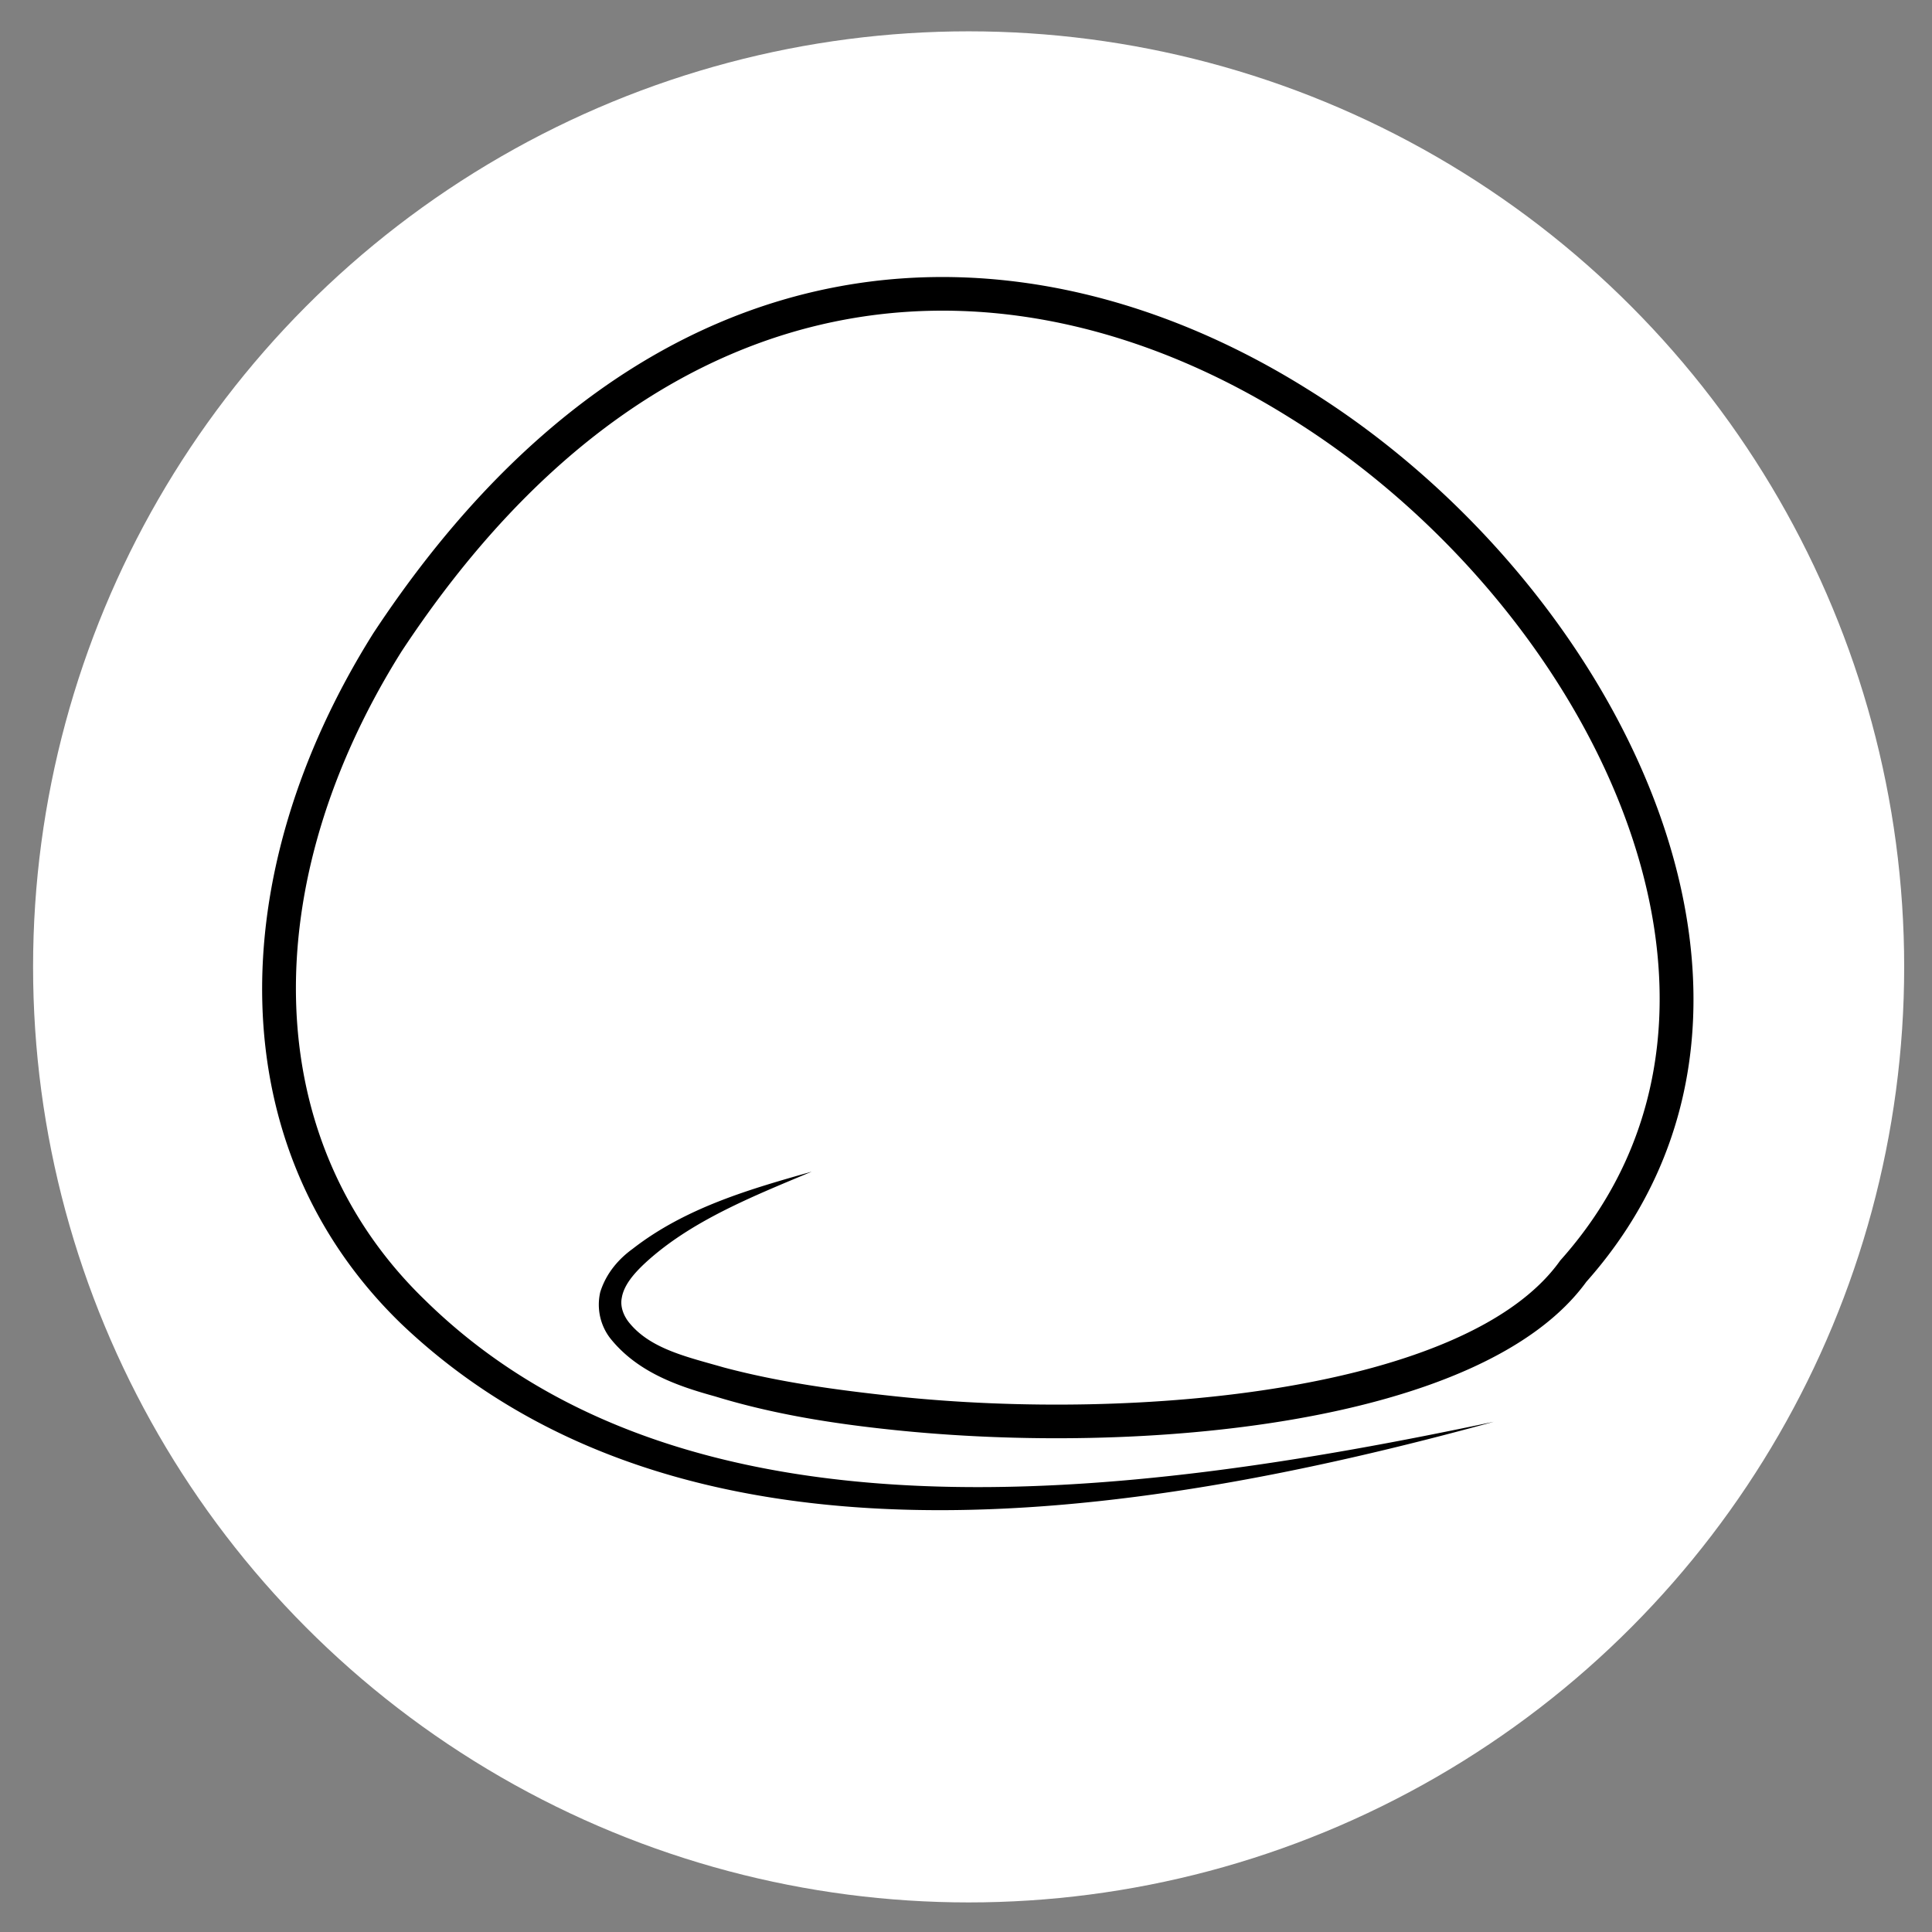 <?xml version="1.0" encoding="UTF-8" standalone="no"?>
<!-- Created with Inkscape (http://www.inkscape.org/) -->

<svg
   width="100"
   height="100"
   viewBox="0 0 26.458 26.458"
   version="1.1"
   id="svg5"
   inkscape:version="1.1 (c68e22c387, 2021-05-23)"
   sodipodi:docname="earth.svg"
   xmlns:inkscape="http://www.inkscape.org/namespaces/inkscape"
   xmlns:sodipodi="http://sodipodi.sourceforge.net/DTD/sodipodi-0.dtd"
   xmlns="http://www.w3.org/2000/svg"
   xmlns:svg="http://www.w3.org/2000/svg">
  <rect x="0" y="0" width="26.458" height="26.458" fill="#808080" stroke="none"/>
  <sodipodi:namedview
     id="namedview7"
     pagecolor="#505050"
     bordercolor="#eeeeee"
     borderopacity="1"
     inkscape:pageshadow="0"
     inkscape:pageopacity="0"
     inkscape:pagecheckerboard="0"
     inkscape:document-units="mm"
     showgrid="false"
     units="px"
     inkscape:zoom="11.11"
     inkscape:cx="50"
     inkscape:cy="49.369937"
     inkscape:window-width="2378"
     inkscape:window-height="1361"
     inkscape:window-x="2519"
     inkscape:window-y="6"
     inkscape:window-maximized="0"
     inkscape:current-layer="layer1" />
  <defs
     id="defs2">
    <inkscape:path-effect
       effect="taper_stroke"
       id="path-effect9886"
       is_visible="true"
       lpeversion="1"
       stroke_width="0.46"
       attach_start="0.5"
       end_offset="0.519"
       start_smoothing="0.5"
       end_smoothing="0.5"
       jointype="extrapolated"
       start_shape="left"
       end_shape="left"
       miter_limit="100" />
    <inkscape:path-effect
       effect="taper_stroke"
       id="path-effect7554"
       is_visible="true"
       lpeversion="1"
       stroke_width="0.5"
       attach_start="0.5"
       end_offset="1"
       start_smoothing="0.5"
       end_smoothing="0"
       jointype="extrapolated"
       start_shape="center"
       end_shape="center"
       miter_limit="100" />
    <inkscape:path-effect
       effect="taper_stroke"
       id="path-effect4565"
       is_visible="true"
       lpeversion="1"
       stroke_width="0.5"
       attach_start="0.2"
       end_offset="0.237"
       start_smoothing="0.5"
       end_smoothing="0.5"
       jointype="extrapolated"
       start_shape="center"
       end_shape="center"
       miter_limit="100" />
    <inkscape:path-effect
       effect="taper_stroke"
       id="path-effect4563"
       is_visible="true"
       lpeversion="1"
       stroke_width="0.5"
       attach_start="0.4"
       end_offset="1"
       start_smoothing="0.5"
       end_smoothing="0.5"
       jointype="extrapolated"
       start_shape="center"
       end_shape="center"
       miter_limit="100" />
    <inkscape:path-effect
       effect="taper_stroke"
       id="path-effect4447"
       is_visible="true"
       lpeversion="1"
       stroke_width="0.265"
       attach_start="0.2"
       end_offset="0.2"
       start_smoothing="0.5"
       end_smoothing="0.5"
       jointype="extrapolated"
       start_shape="center"
       end_shape="center"
       miter_limit="100" />
    <inkscape:path-effect
       effect="taper_stroke"
       id="path-effect2012"
       is_visible="true"
       lpeversion="1"
       stroke_width="0.76"
       attach_start="0.6"
       end_offset="0.3"
       start_smoothing="0.5"
       end_smoothing="0.5"
       jointype="extrapolated"
       start_shape="center"
       end_shape="center"
       miter_limit="100" />
    <inkscape:path-effect
       effect="taper_stroke"
       id="path-effect1799"
       is_visible="true"
       lpeversion="1"
       stroke_width="0.76"
       attach_start="0.6"
       end_offset="0.3"
       start_smoothing="0.5"
       end_smoothing="0.5"
       jointype="extrapolated"
       start_shape="center"
       end_shape="center"
       miter_limit="100" />
    <inkscape:path-effect
       effect="taper_stroke"
       id="path-effect1699"
       is_visible="true"
       lpeversion="1"
       stroke_width="0.76"
       attach_start="0.6"
       end_offset="0.3"
       start_smoothing="0.5"
       end_smoothing="0.5"
       jointype="extrapolated"
       start_shape="center"
       end_shape="center"
       miter_limit="100" />
  </defs>
  <g
     inkscape:groupmode="layer"
     id="layer2"
     inkscape:label="Layer 2"
     sodipodi:insensitive="true">
    <circle
       style="fill:#ffffff;fill-opacity:1;fill-rule:evenodd;stroke-width:0.265"
       id="path2277"
       cx="13.265"
       cy="13.241"
       r="12.812"
       sodipodi:insensitive="true" />
  </g>
  <g
     inkscape:label="Layer 1"
     inkscape:groupmode="layer"
     id="layer1">
    <path
       style="fill:#000000;fill-rule:nonzero;stroke:none;stroke-width:0.265px;stroke-linecap:butt;stroke-linejoin:miter;stroke-opacity:1"
       d="M 5.499,18.133 C 9.326,21.773 15.486,20.834 20.456,19.471 15.407,20.538 9.376,21.299 5.819,17.803 3.525,15.585 3.515,12.079 5.5,8.92 9.191,3.321 14.038,3.456 17.652,5.714 c 4.063,2.511 6.875,8.003 3.722,11.54 a 5.853,5.853 0 0 1 -0.008,0.009 2.092,2.092 0 0 1 -0.007,0.01 c -1.267,1.765 -5.747,2.204 -9.098,1.849 -0.795,-0.085 -1.585,-0.192 -2.348,-0.395 0,0 -10e-8,0 -10e-8,0 -0.488,-0.141 -0.993,-0.248 -1.288,-0.603 -0.082,-0.096 -0.135,-0.227 -0.11,-0.35 10e-8,0 10e-8,0 10e-8,0 0.028,-0.173 0.164,-0.33 0.309,-0.467 0.628,-0.585 1.49,-0.925 2.293,-1.262 -0.831,0.236 -1.722,0.488 -2.454,1.058 -0.178,0.129 -0.358,0.321 -0.443,0.592 l 10e-8,10e-7 c -0.053,0.234 0.006,0.462 0.136,0.631 0.378,0.475 0.948,0.662 1.436,0.797 l 3e-7,0 c 0.793,0.243 1.61,0.372 2.421,0.457 3.397,0.36 8.101,-0.061 9.52,-2.038 l -0.015,0.019 C 25.116,13.748 22.132,7.942 17.895,5.323 14.074,2.936 8.951,2.85 5.113,8.671 3.033,11.981 3.01,15.728 5.499,18.133 Z"
       id="path8180"
       sodipodi:nodetypes="ccccc"
       inkscape:path-effect="#path-effect9886"
       inkscape:original-d="M 20.396567,19.248649 C 5.2828899,23.301085 1.2401611,15.266157 5.3076595,8.7933456 9.0709626,3.0853853 14.056267,3.1957775 17.772703,5.5180634 21.923528,8.083705 24.821461,13.732209 21.545225,17.406366 18.753305,21.296293 1.9158213,18.956521 11.180018,16.26467" />
  </g>
</svg>
